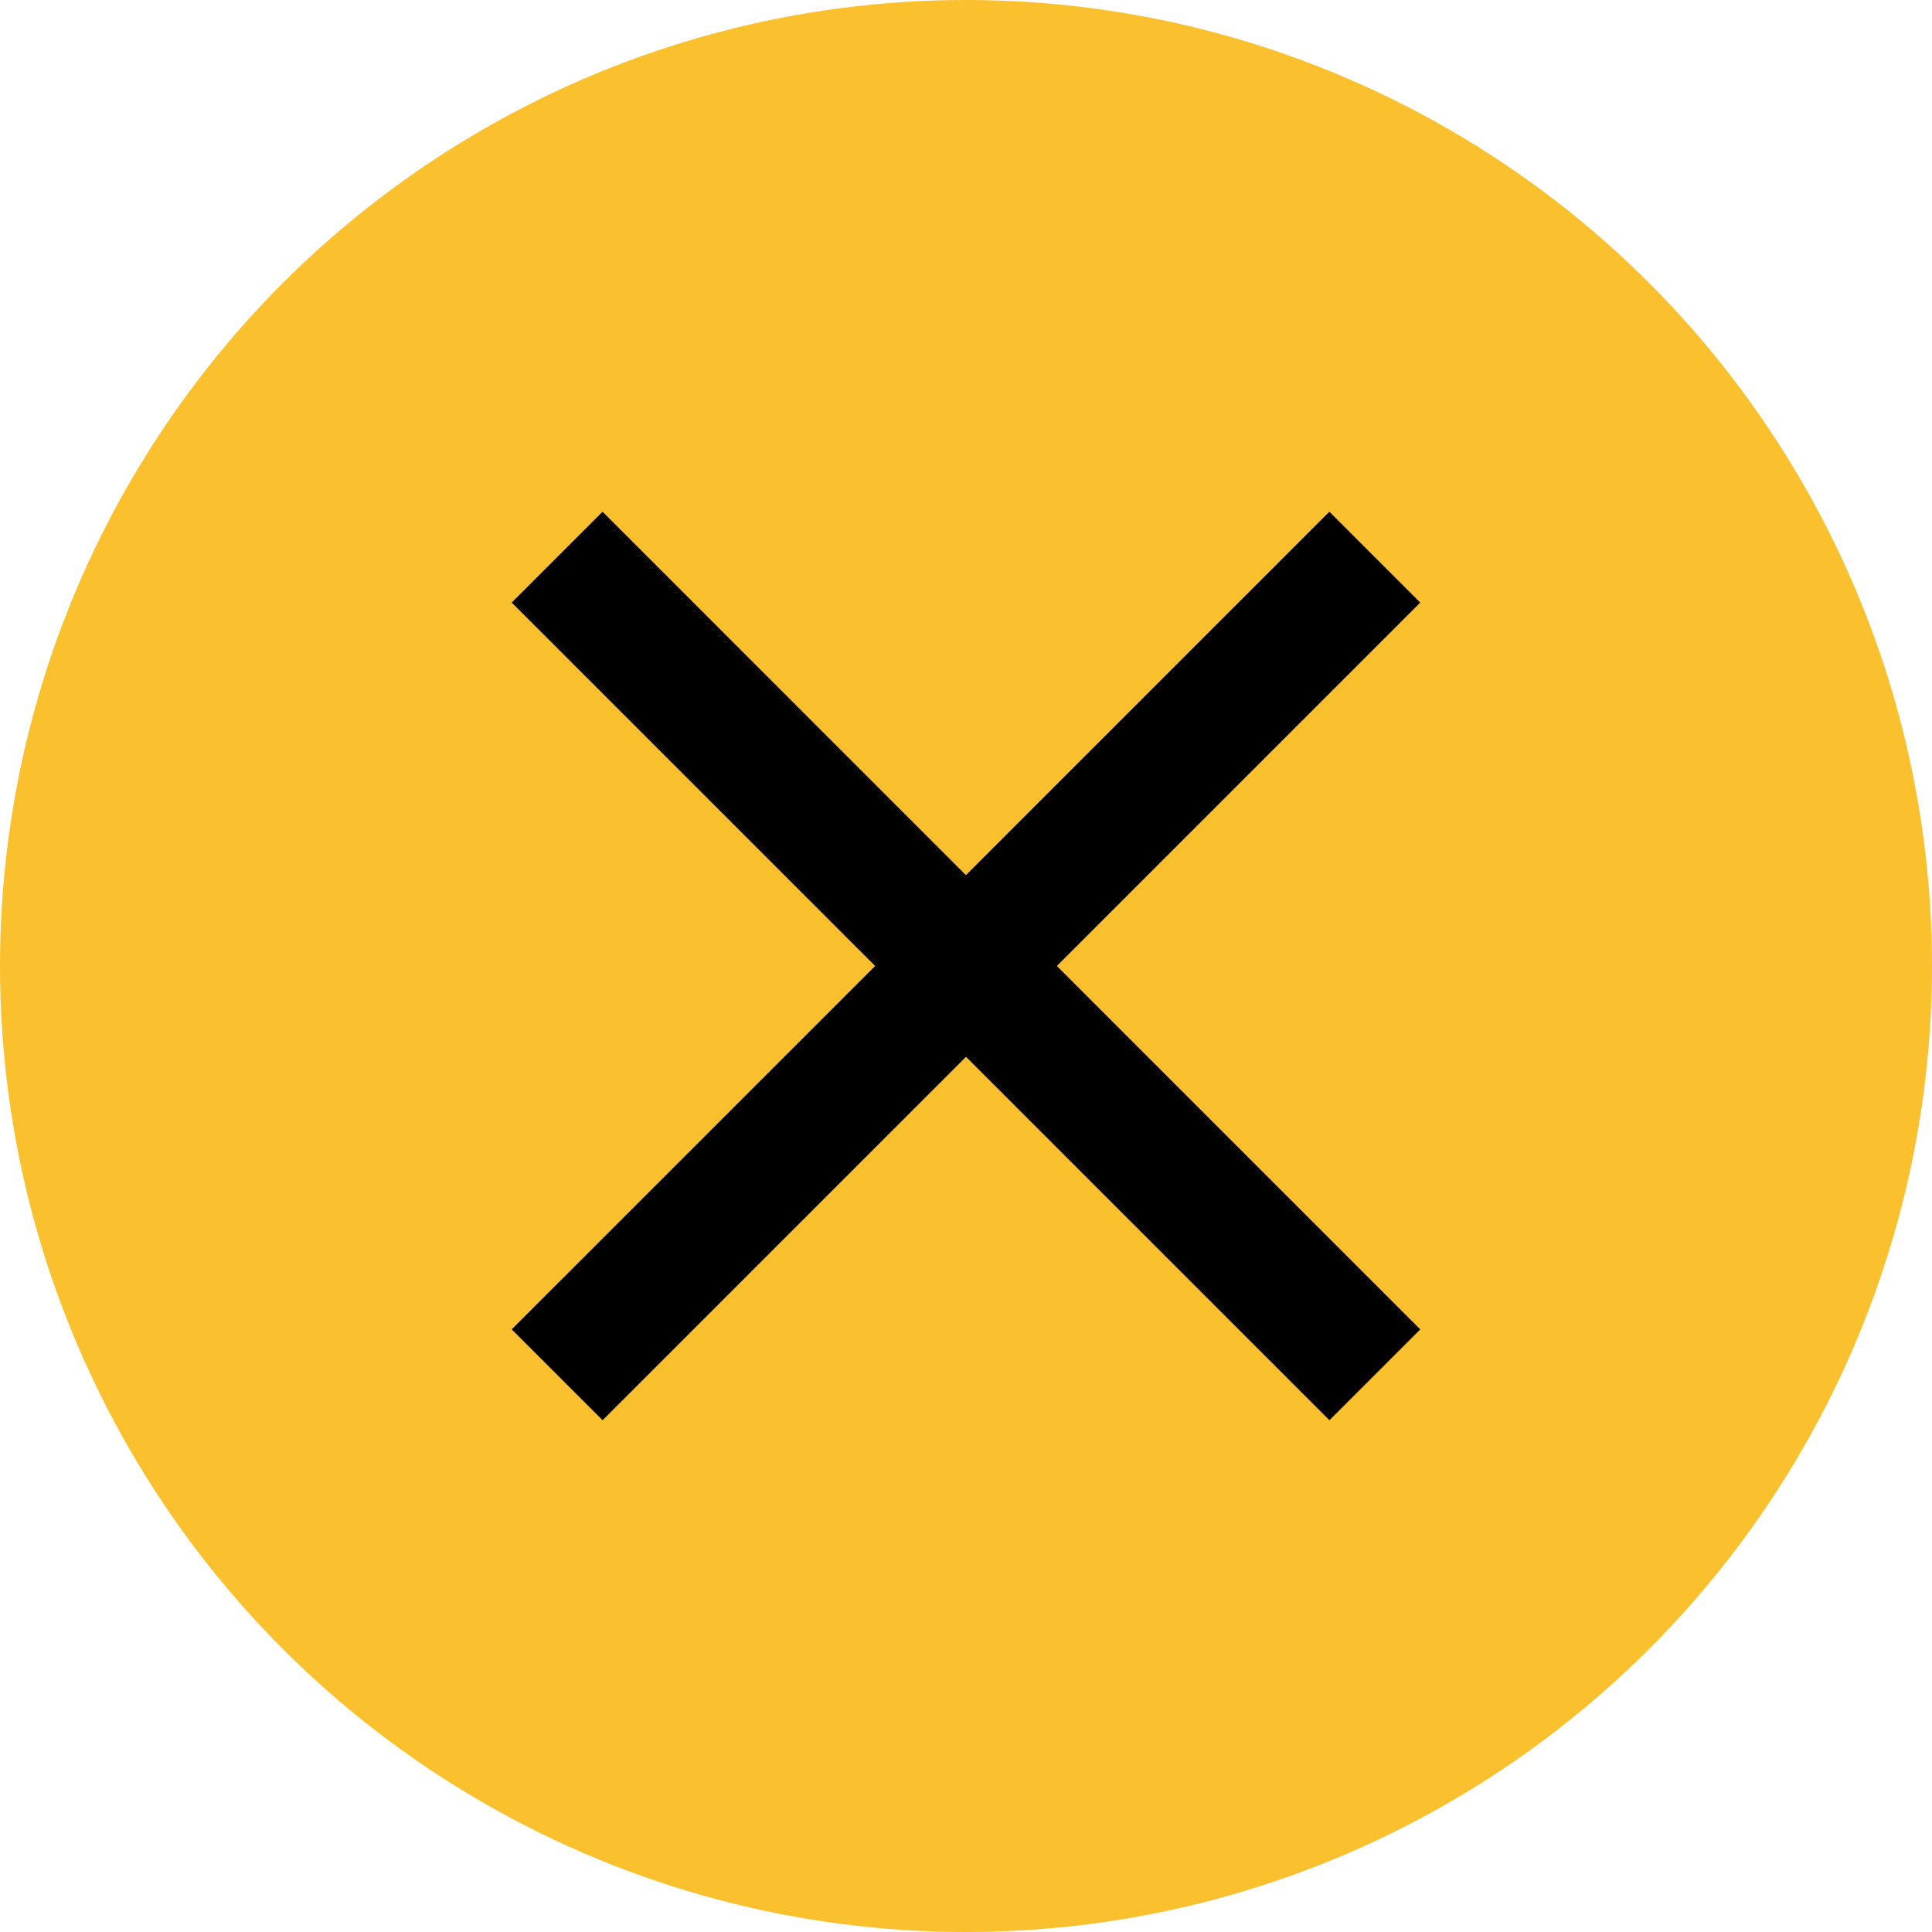 <svg xmlns="http://www.w3.org/2000/svg" width="46" height="46" viewBox="0 0 46 46">
  <g id="Group_5" data-name="Group 5" transform="translate(-1353 -366)">
    <circle id="Ellipse_49" data-name="Ellipse 49" cx="23" cy="23" r="23" transform="translate(1353 366)" fill="#fbc02d"/>
    <path id="path" d="M26.631,7.163,24.468,5l-8.653,8.653L7.163,5,5,7.163l8.653,8.653L5,24.468l2.163,2.163,8.653-8.653,8.653,8.653,2.163-2.163-8.653-8.653Z" transform="translate(1360.184 373.184)" fill-rule="evenodd"/>
  </g>
</svg>
